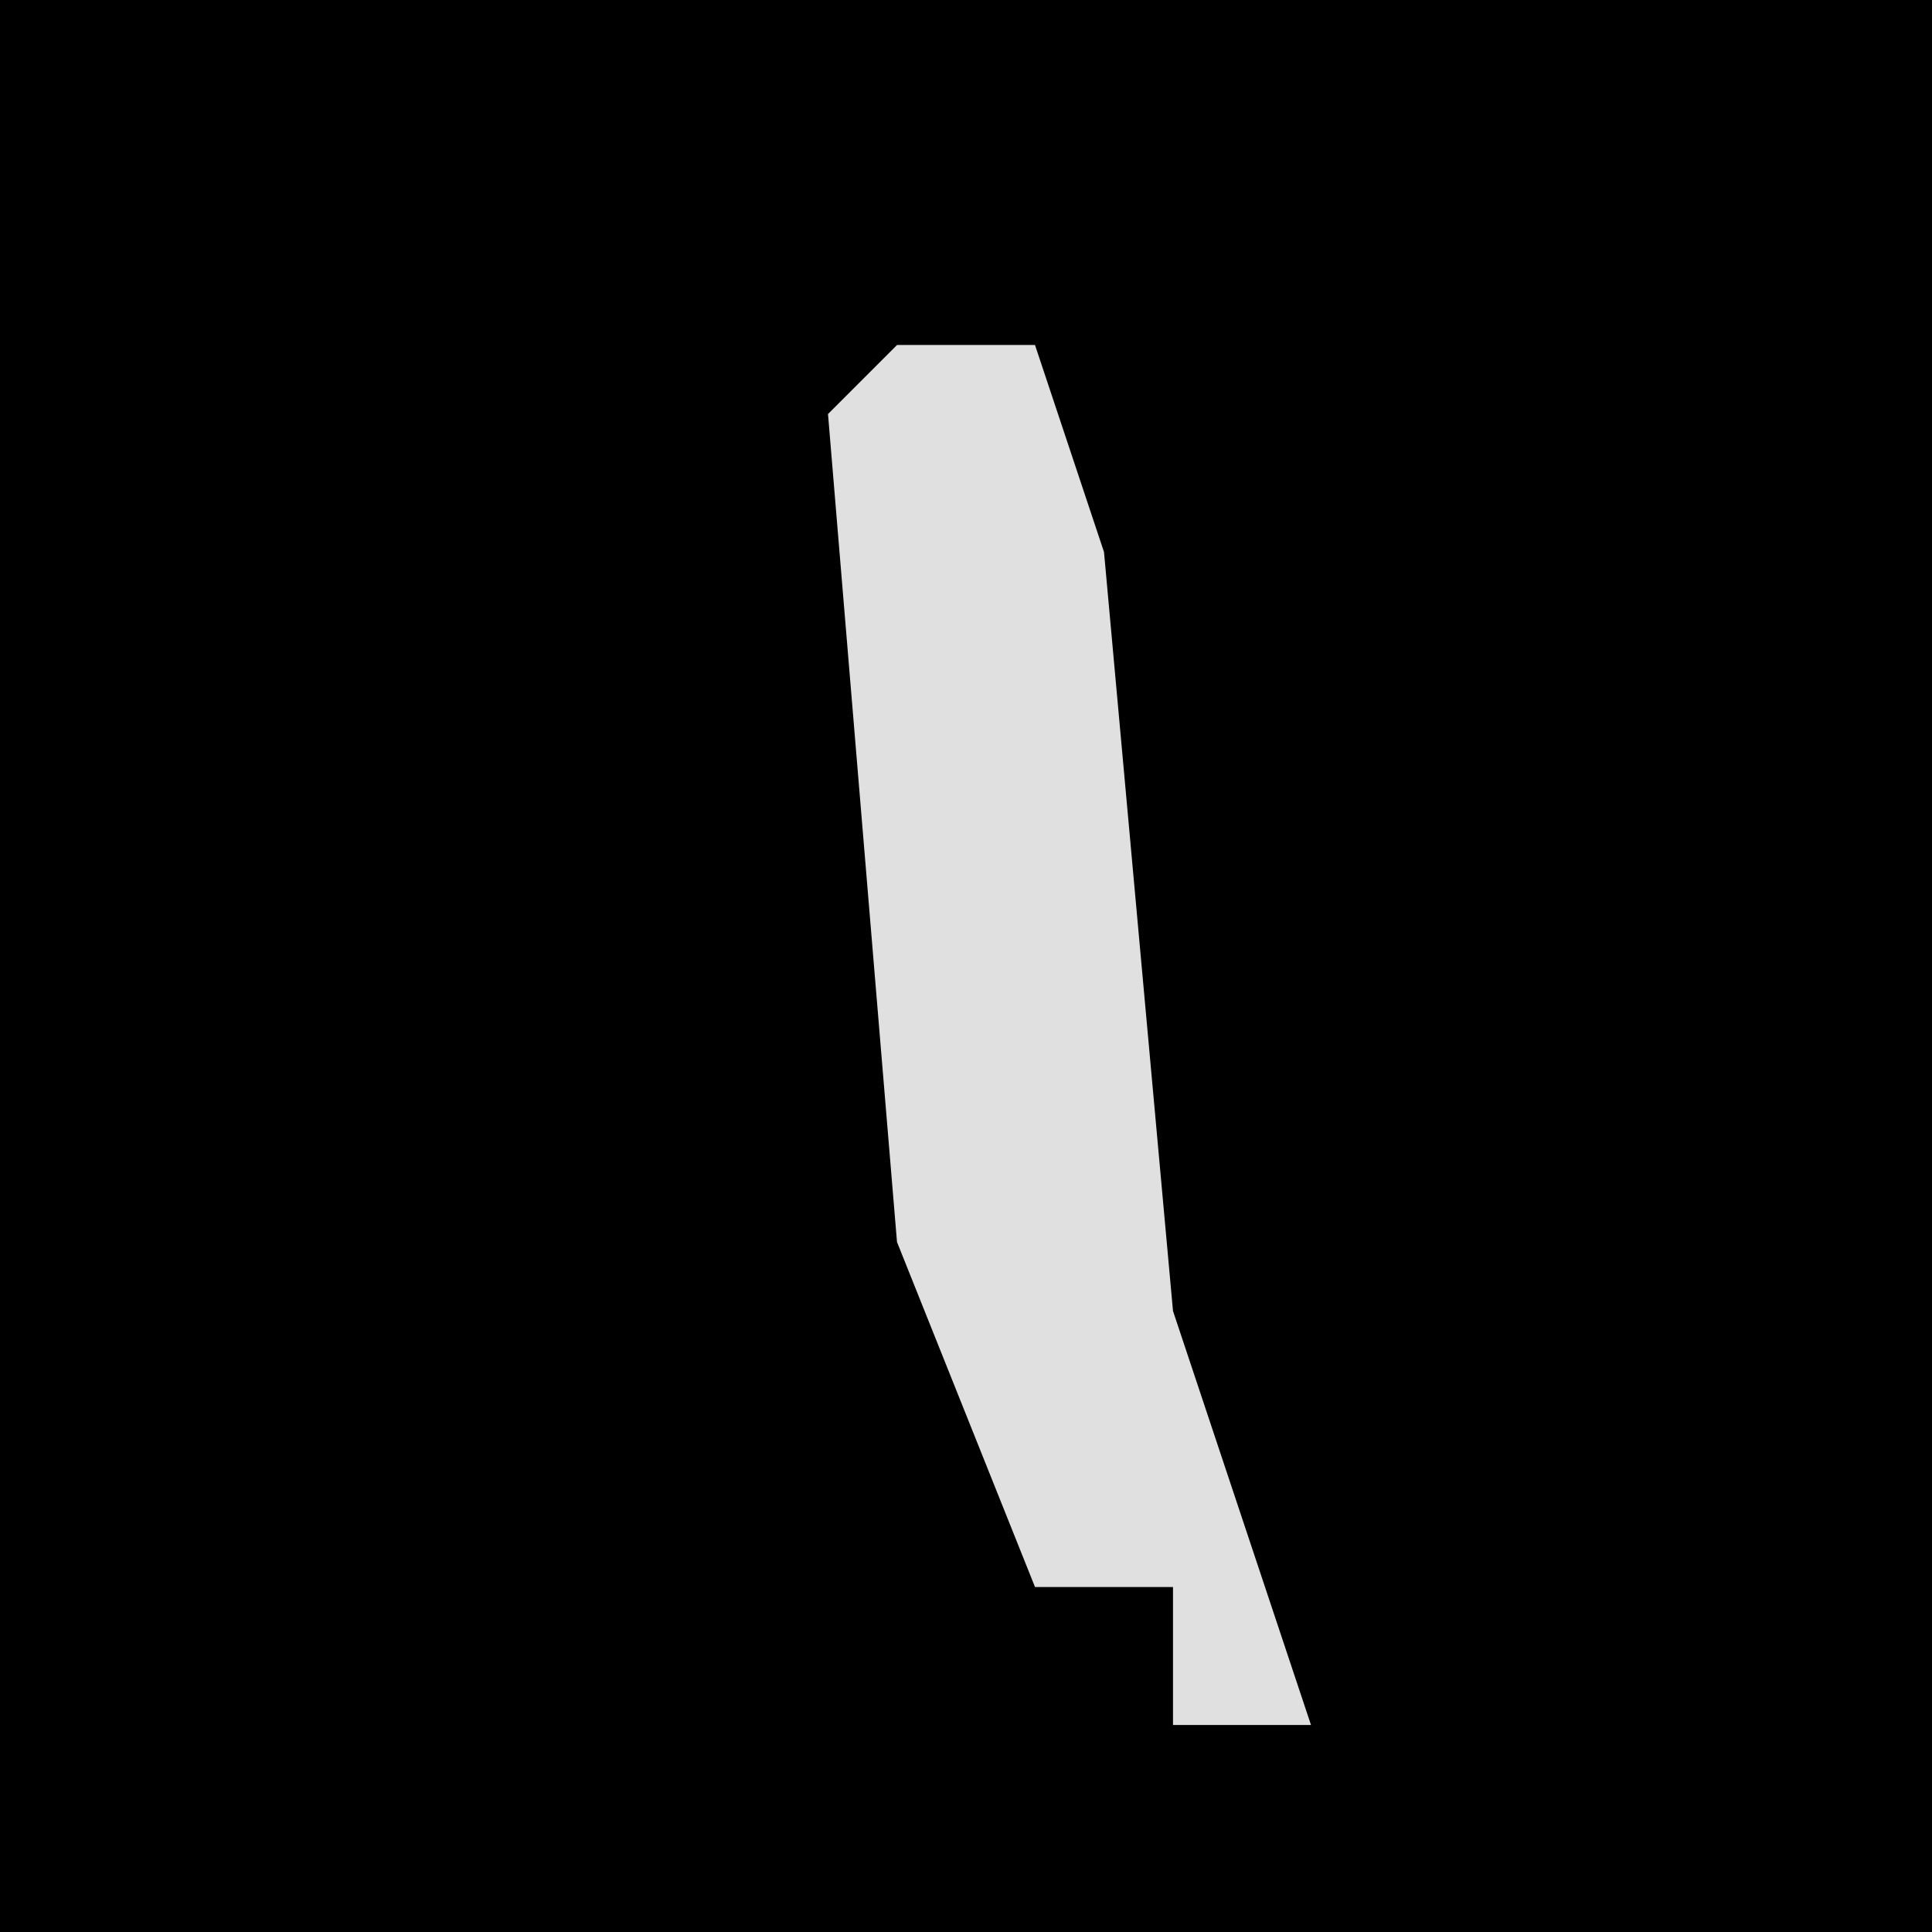 <?xml version="1.0" encoding="UTF-8"?>
<svg version="1.1" xmlns="http://www.w3.org/2000/svg" width="28" height="28">
<path d="M0,0 L28,0 L28,28 L0,28 Z " fill="#000000" transform="translate(0,0)"/>
<path d="M0,0 L2,0 L3,3 L4,14 L6,20 L4,20 L4,18 L2,18 L0,13 L-1,1 Z " fill="#E0E0E0" transform="translate(13,5)"/>
</svg>
